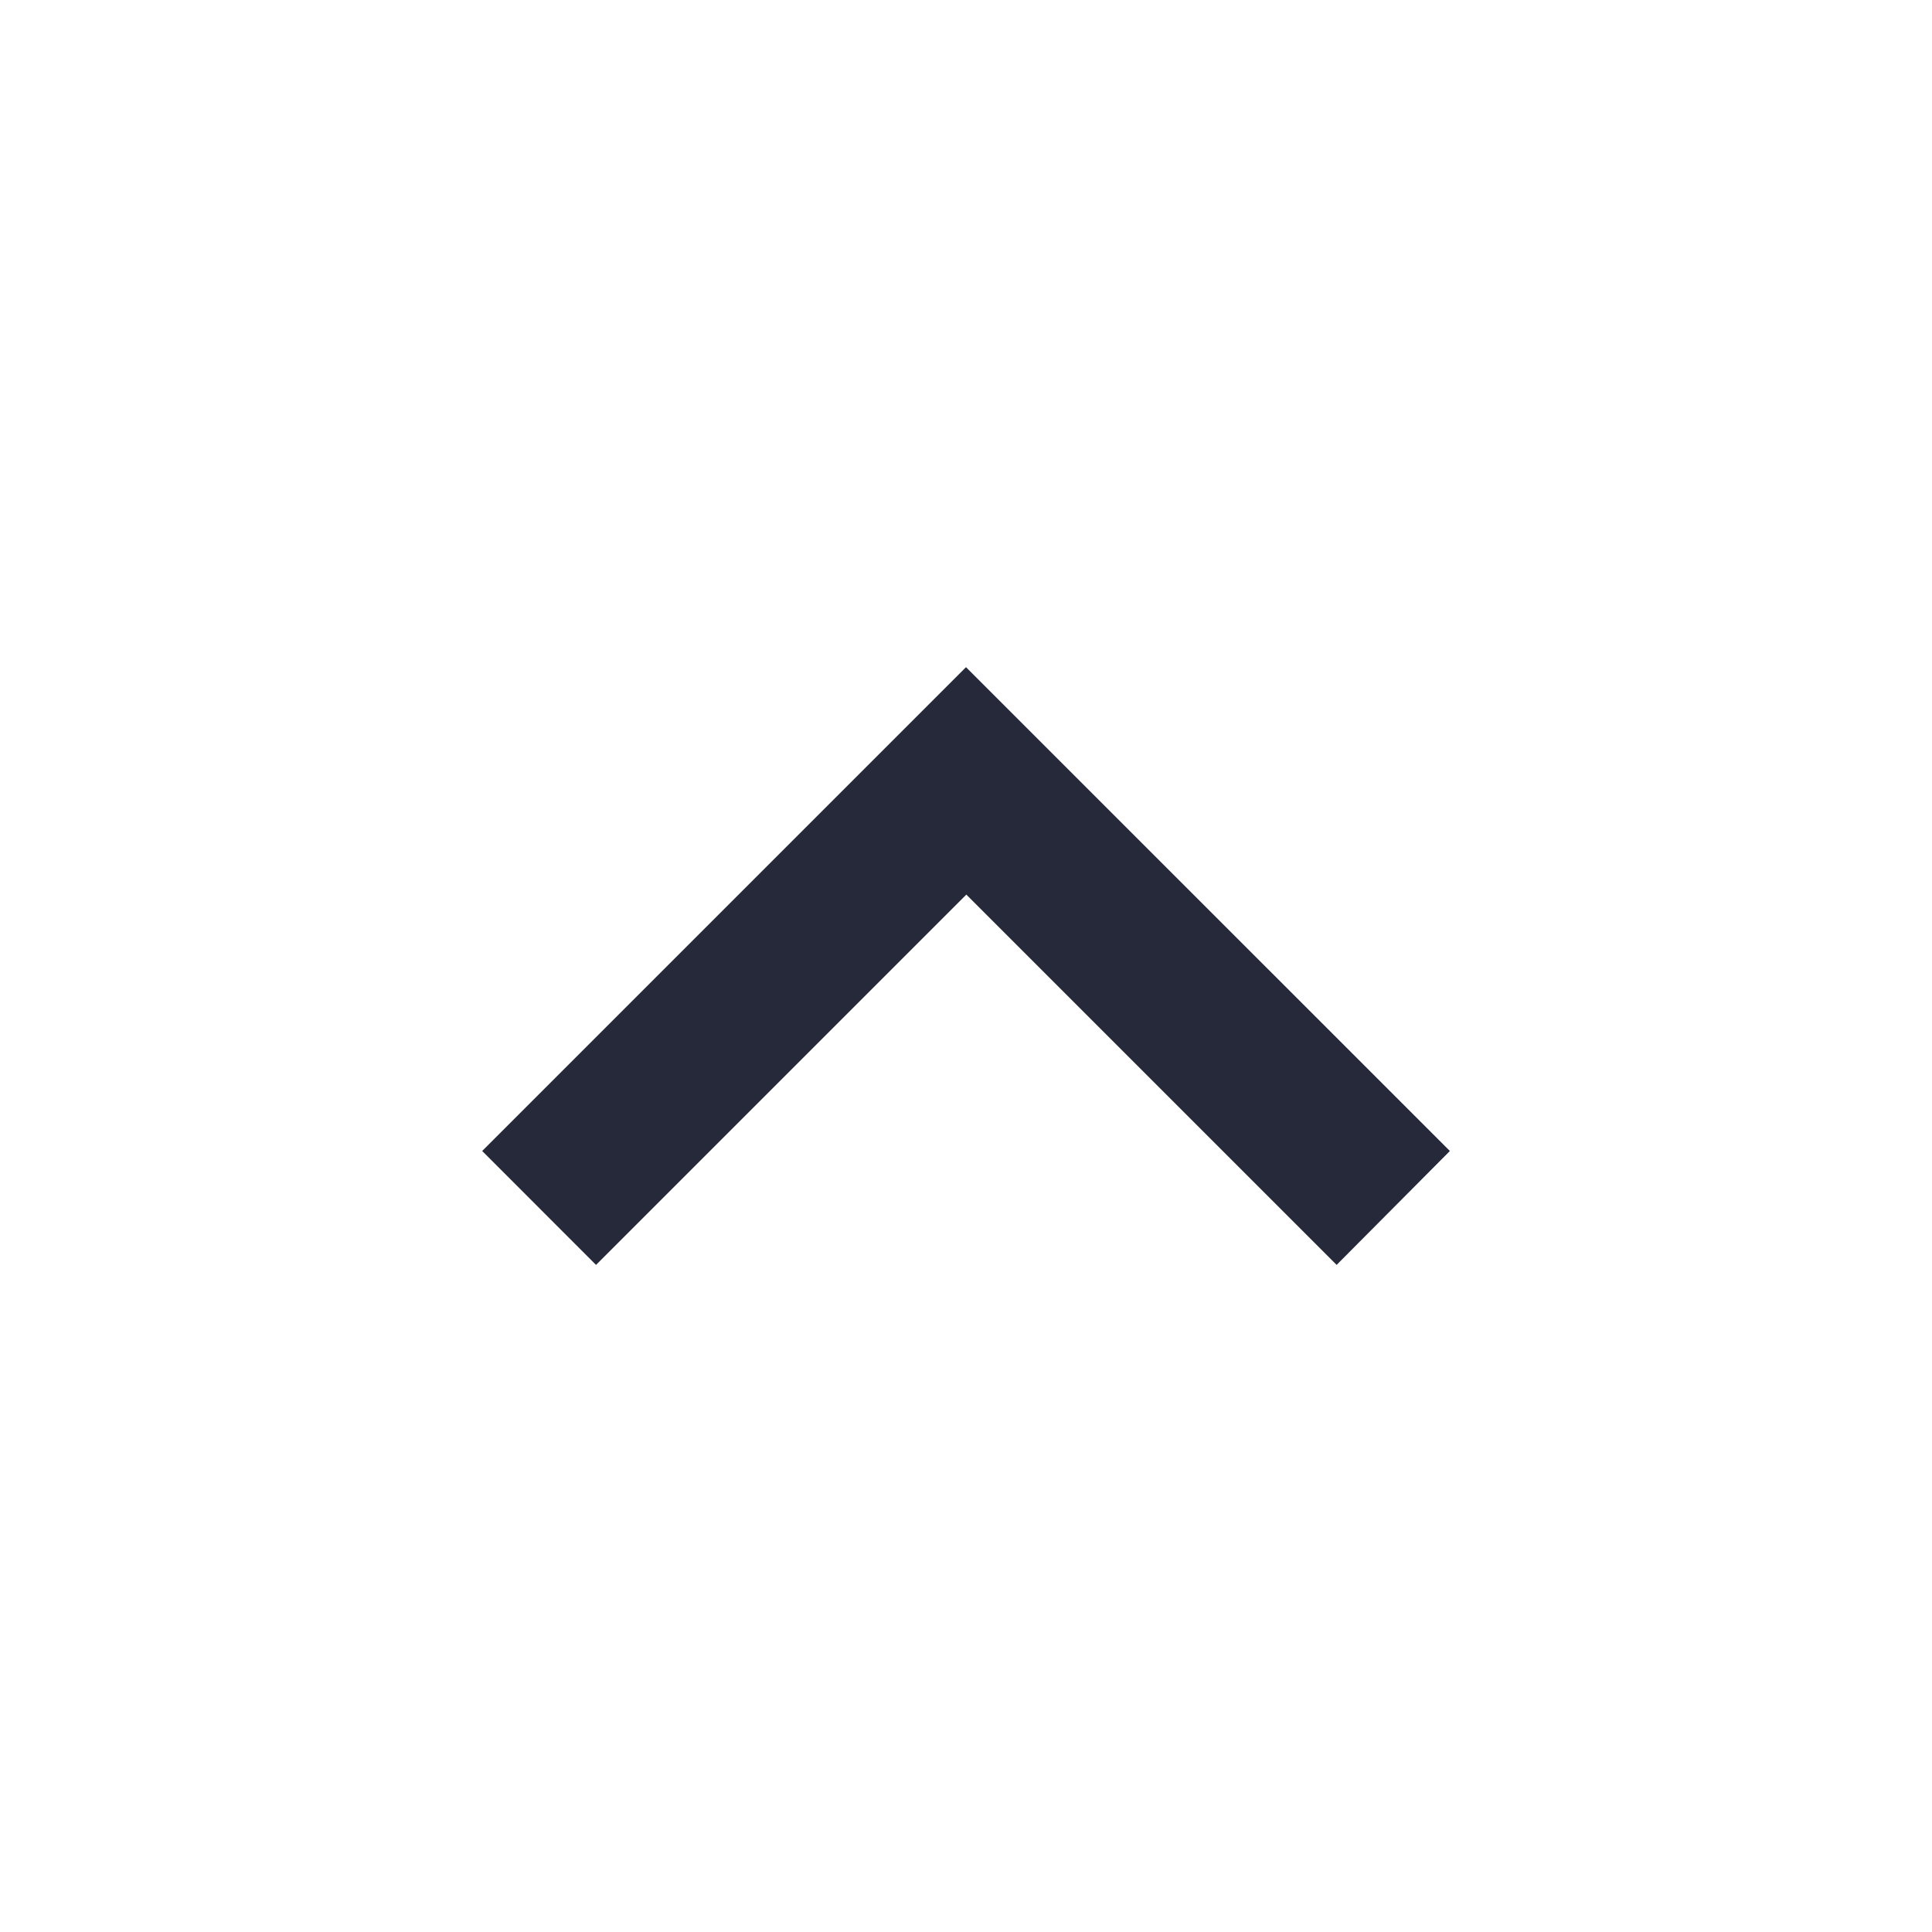 <svg width="24" height="24" viewBox="0 0 24 24" fill="none" xmlns="http://www.w3.org/2000/svg">
<path d="M12 8.288L5.99 14.298L7.404 15.713L12.004 11.113L16.604 15.713L18.011 14.298L12 8.288Z" fill="#262939"/>
</svg>
